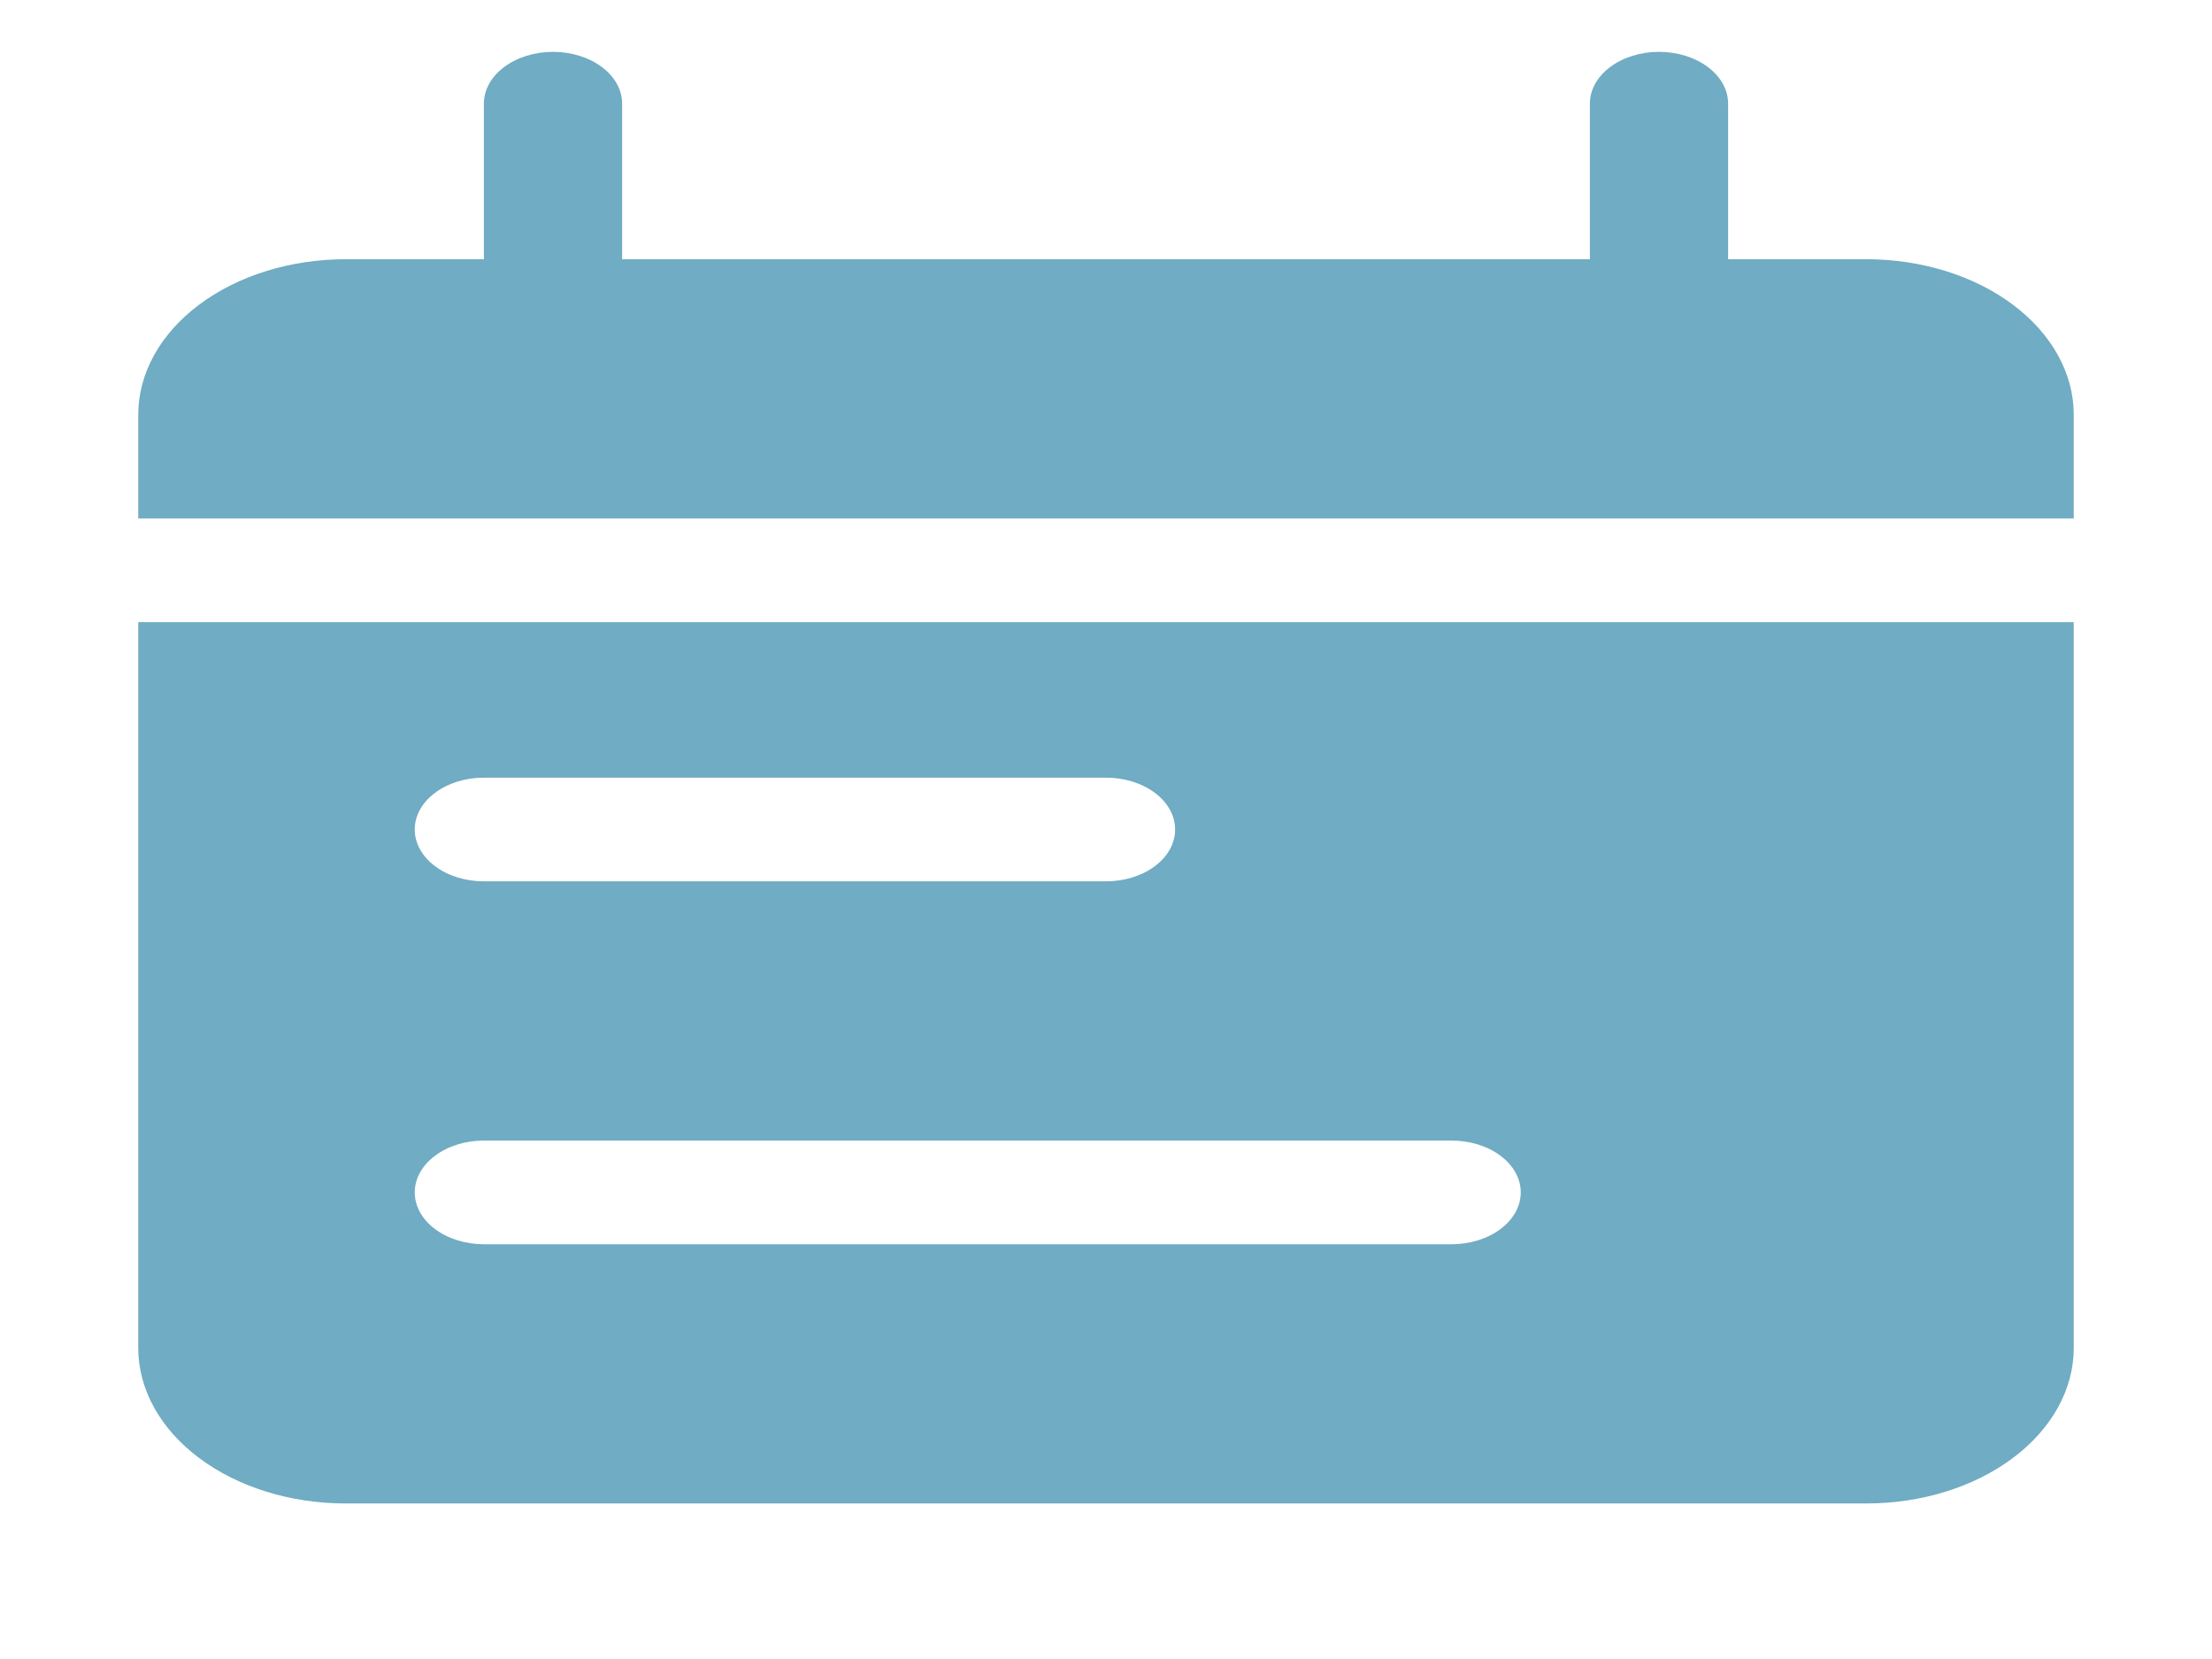 <svg width="32" height="24" viewBox="0 0 32 24" fill="none" xmlns="http://www.w3.org/2000/svg">
<path d="M30 6V7.5H2V6C2 5.403 2.316 4.831 2.879 4.409C3.441 3.987 4.204 3.75 5 3.75H7V1.5C7 1.301 7.105 1.11 7.293 0.97C7.48 0.829 7.735 0.75 8 0.75C8.265 0.75 8.52 0.829 8.707 0.97C8.895 1.11 9 1.301 9 1.5V3.75H23V1.5C23 1.301 23.105 1.11 23.293 0.97C23.48 0.829 23.735 0.75 24 0.75C24.265 0.75 24.52 0.829 24.707 0.97C24.895 1.11 25 1.301 25 1.5V3.75H27C27.796 3.75 28.559 3.987 29.121 4.409C29.684 4.831 30 5.403 30 6ZM2 9H30V19.5C30 20.097 29.684 20.669 29.121 21.091C28.559 21.513 27.796 21.75 27 21.75H5C4.204 21.75 3.441 21.513 2.879 21.091C2.316 20.669 2 20.097 2 19.5V9ZM6 12C6 12.199 6.105 12.39 6.293 12.53C6.48 12.671 6.735 12.75 7 12.75H16C16.265 12.75 16.52 12.671 16.707 12.53C16.895 12.39 17 12.199 17 12C17 11.801 16.895 11.61 16.707 11.47C16.52 11.329 16.265 11.25 16 11.25H7C6.735 11.25 6.48 11.329 6.293 11.47C6.105 11.61 6 11.801 6 12ZM6 17.25C6 17.449 6.105 17.64 6.293 17.78C6.48 17.921 6.735 18 7 18H21C21.265 18 21.52 17.921 21.707 17.78C21.895 17.64 22 17.449 22 17.25C22 17.051 21.895 16.86 21.707 16.72C21.52 16.579 21.265 16.5 21 16.5H7C6.735 16.5 6.48 16.579 6.293 16.72C6.105 16.86 6 17.051 6 17.25Z" fill="#70ACC3"/>
</svg>

